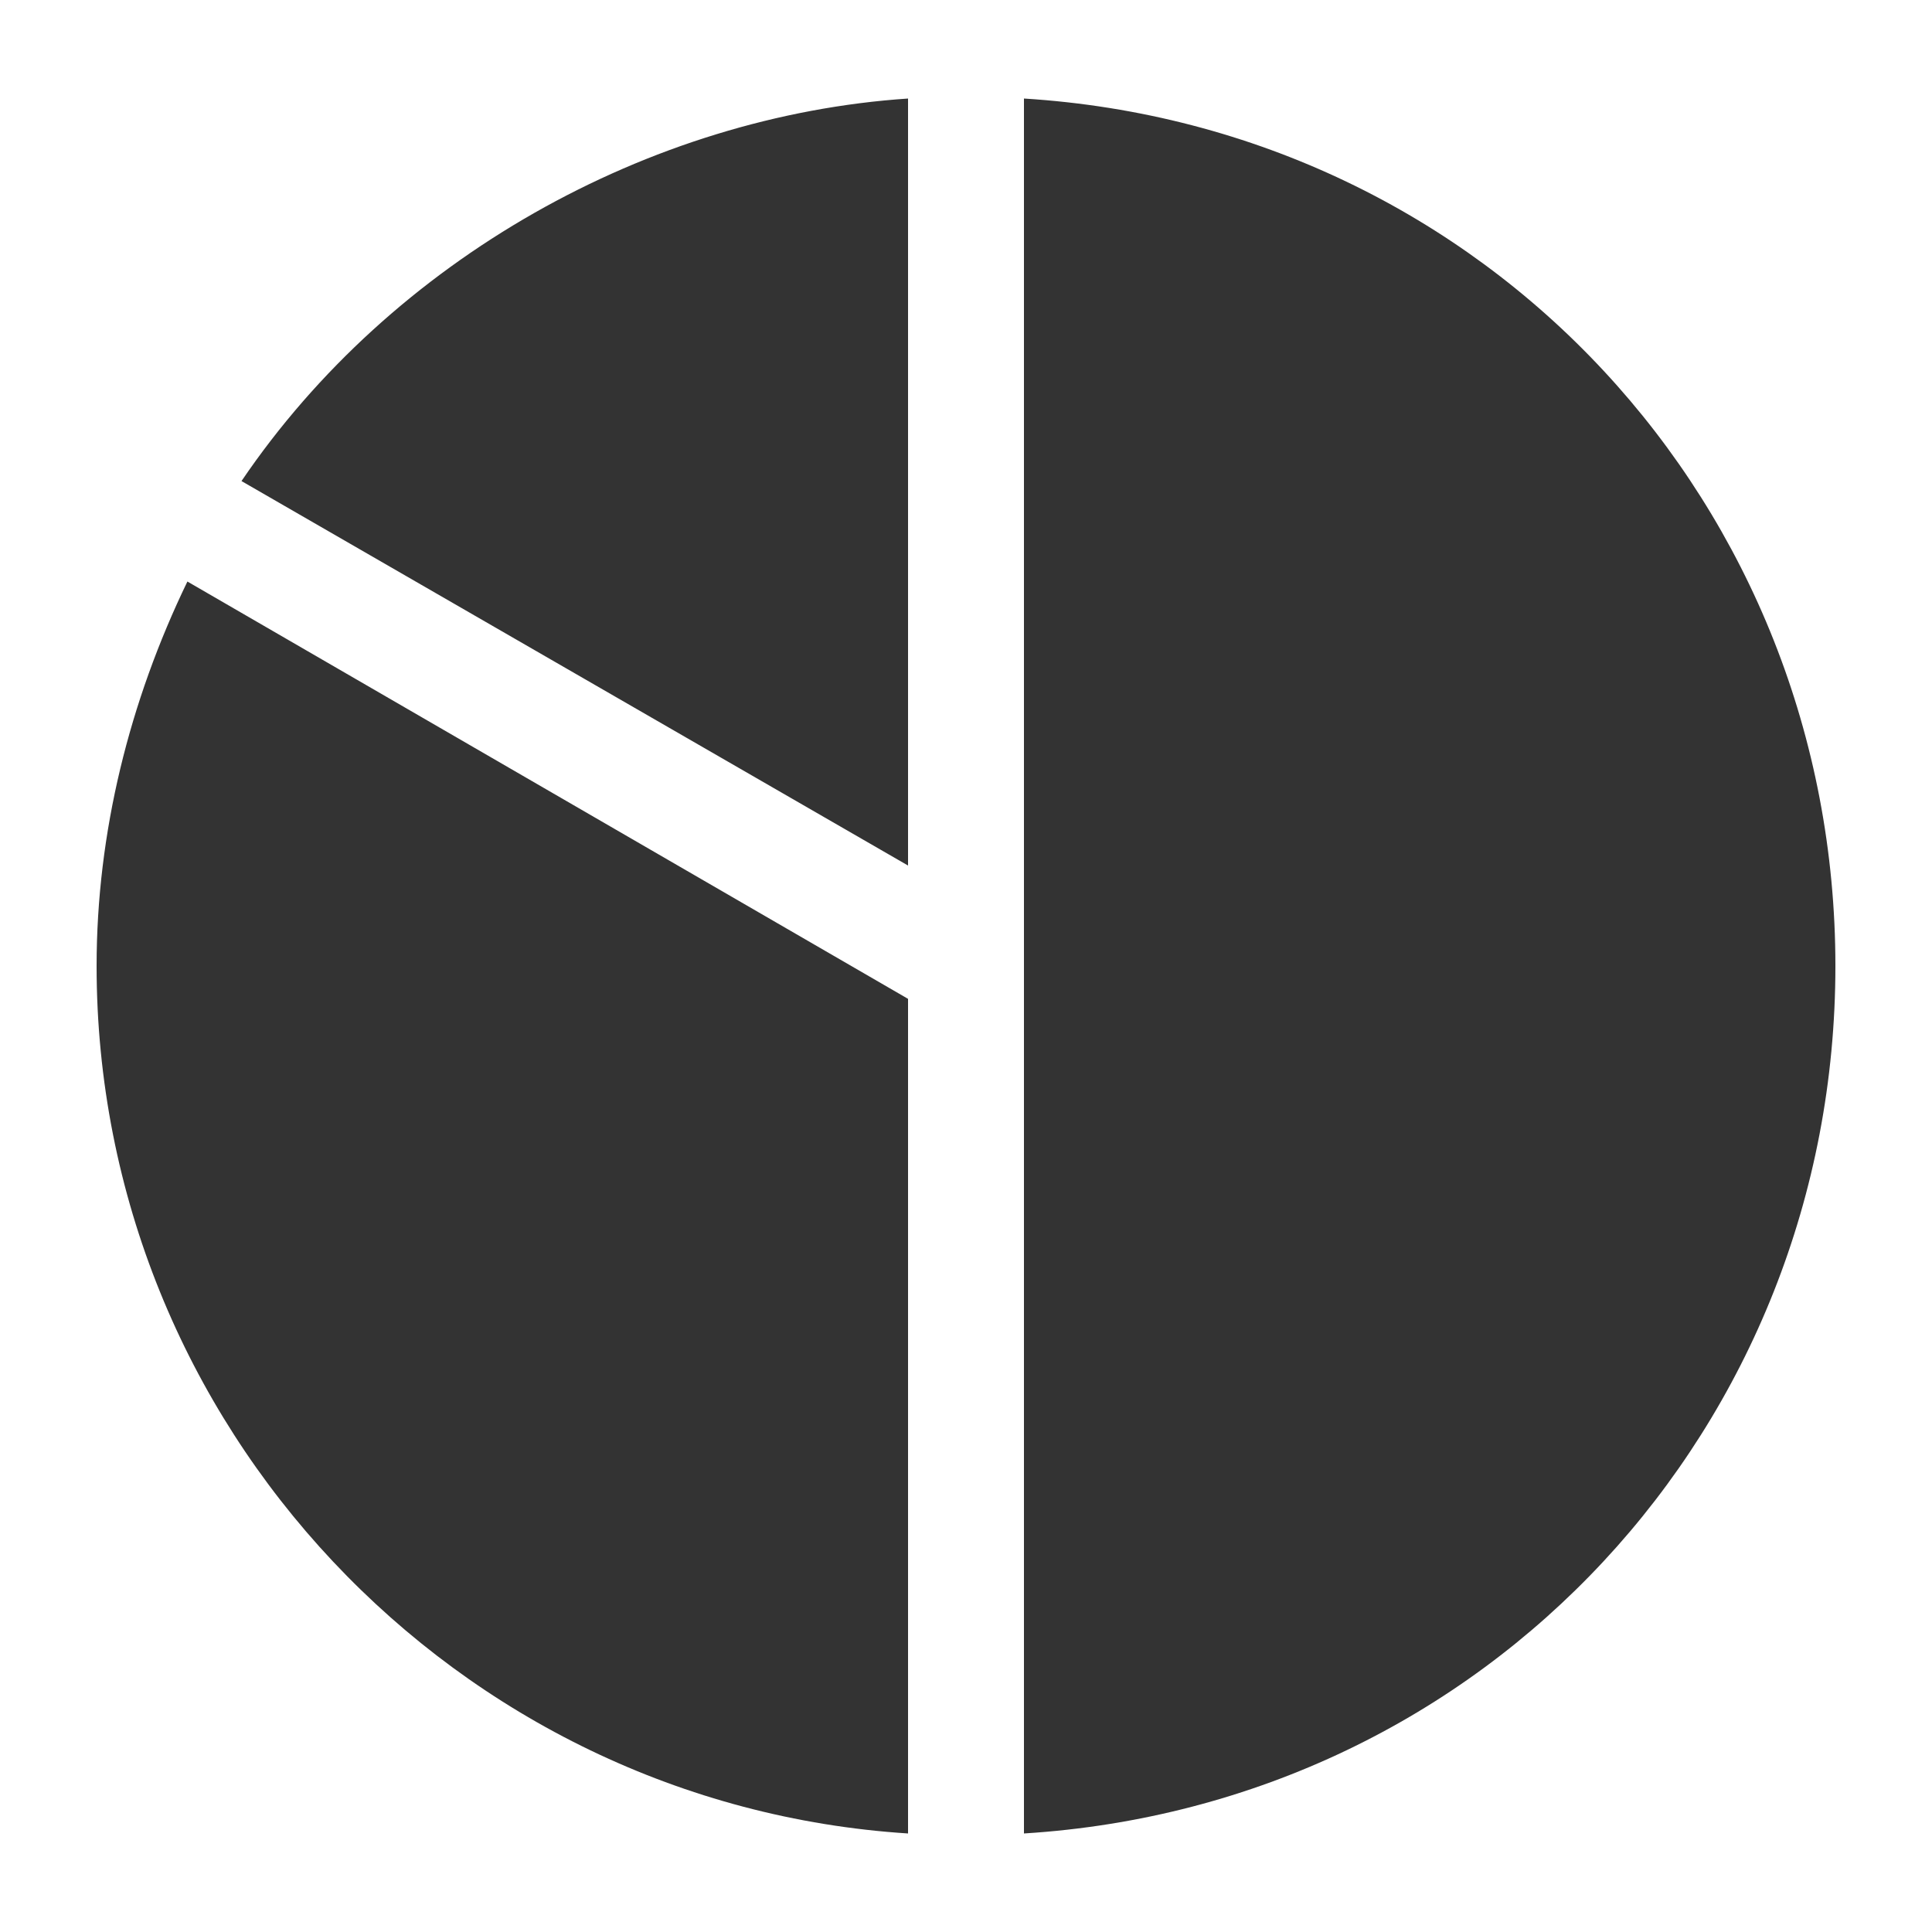 <svg xmlns:xlink="http://www.w3.org/1999/xlink" xmlns="http://www.w3.org/2000/svg" viewBox="0 0 100 100" width="100"  height="100" ><path d="M95 50c0 23.8-18 43.4-42 44.9V5.1C77 6.6 95 26.2 95 50zM47 94.9V51.7L9.7 30.1C6.7 36.3 5 43.1 5 50c0 23.8 18.6 43.4 42 44.9zm0-50.1V5.1c-13.4.9-26.7 8.3-34.5 19.8L47 44.8z" fill="#333"/></svg>
